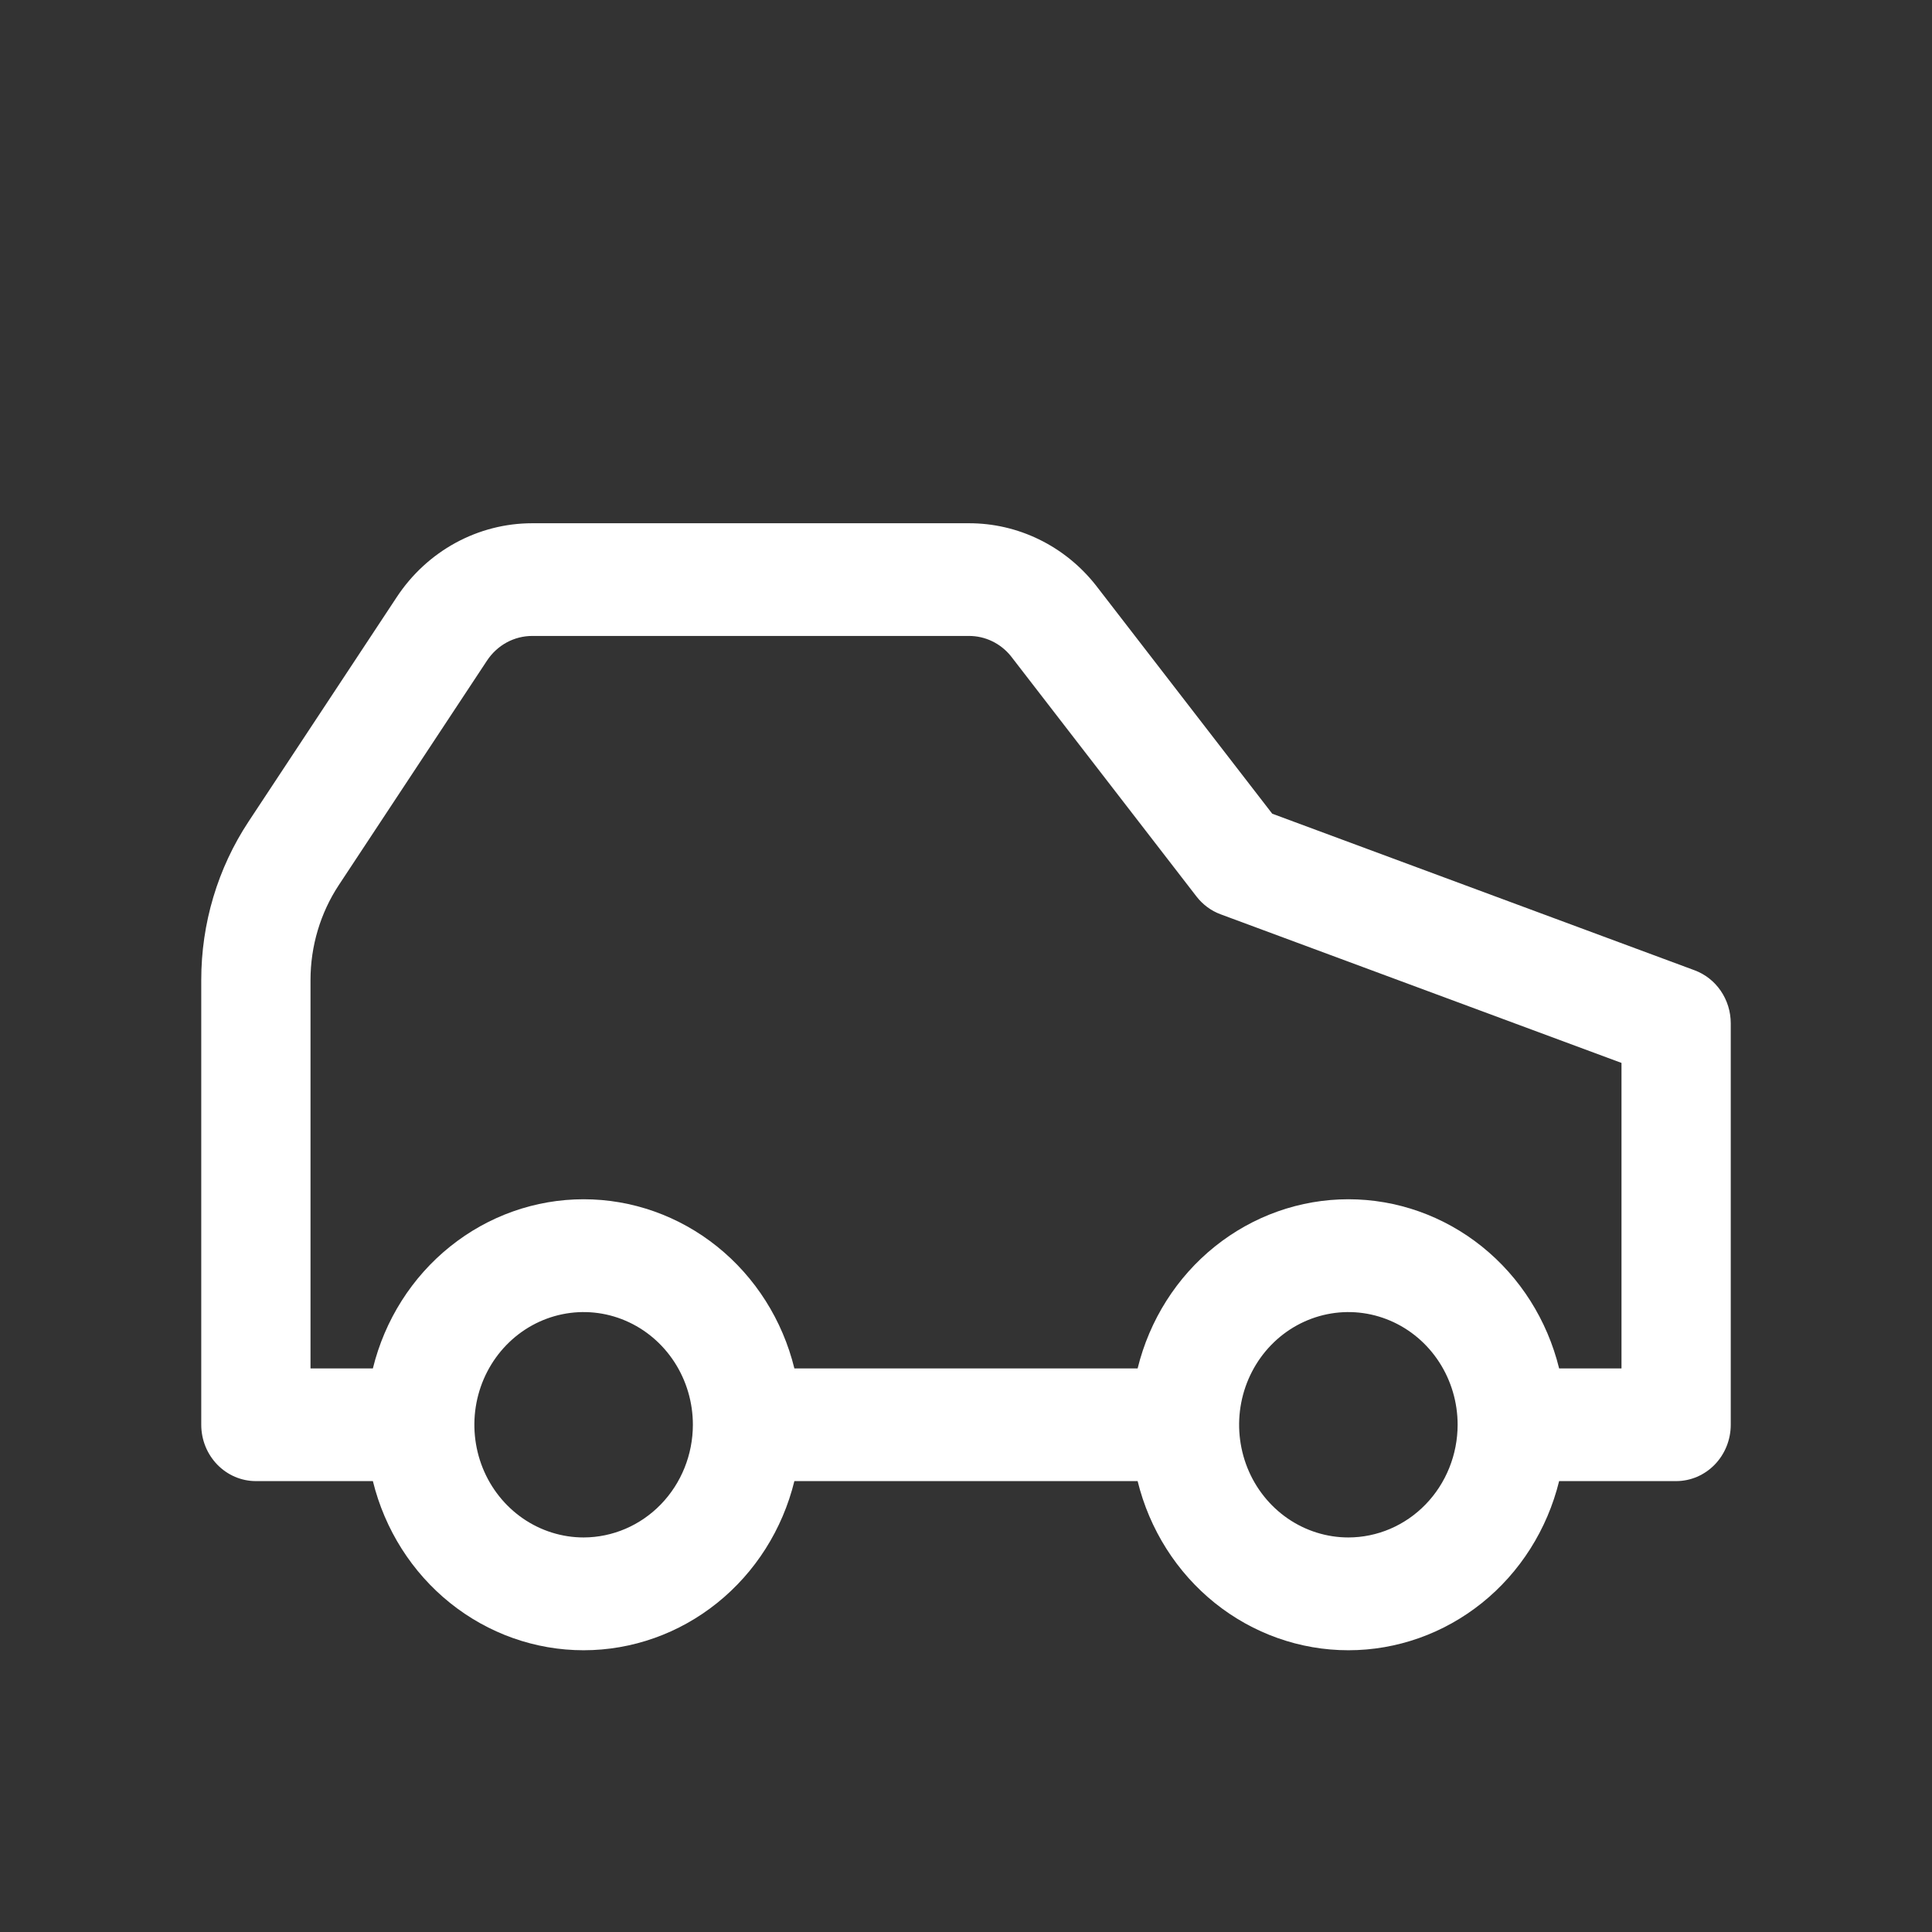 <svg width="60" height="60" viewBox="0 0 60 60" fill="none" xmlns="http://www.w3.org/2000/svg">
<rect x="0" y="0" width="60" height="60" fill="#333333" stroke="none"/>
<path d="M52.627 30.133L39.51 25.27L34.027 18.17C33.551 17.568 32.95 17.084 32.269 16.752C31.588 16.42 30.845 16.249 30.092 16.25H16.527C15.697 16.25 14.88 16.459 14.147 16.859C13.414 17.259 12.786 17.838 12.32 18.546L7.719 25.515C6.761 26.966 6.249 28.68 6.25 30.436V44.247C6.25 44.711 6.429 45.156 6.747 45.484C7.065 45.812 7.497 45.997 7.946 45.997H11.58C11.949 47.499 12.793 48.831 13.979 49.782C15.164 50.733 16.623 51.25 18.125 51.25C19.627 51.25 21.086 50.733 22.271 49.782C23.457 48.831 24.301 47.499 24.67 45.997H35.33C35.699 47.499 36.543 48.831 37.728 49.782C38.914 50.733 40.373 51.25 41.875 51.25C43.377 51.25 44.836 50.733 46.022 49.782C47.207 48.831 48.051 47.499 48.42 45.997H52.054C52.504 45.997 52.935 45.812 53.253 45.484C53.571 45.156 53.75 44.711 53.75 44.247V31.78C53.75 31.419 53.642 31.068 53.441 30.773C53.24 30.478 52.956 30.255 52.627 30.133ZM18.125 47.747C17.454 47.747 16.798 47.541 16.24 47.157C15.682 46.772 15.247 46.226 14.99 45.586C14.734 44.947 14.666 44.243 14.797 43.564C14.928 42.885 15.251 42.262 15.726 41.772C16.2 41.283 16.805 40.95 17.463 40.815C18.121 40.68 18.803 40.749 19.423 41.014C20.043 41.279 20.573 41.727 20.946 42.303C21.319 42.878 21.518 43.555 21.518 44.247C21.517 45.175 21.159 46.064 20.523 46.72C19.887 47.376 19.024 47.745 18.125 47.747ZM41.875 47.747C41.204 47.747 40.548 47.541 39.99 47.157C39.432 46.772 38.997 46.226 38.74 45.586C38.484 44.947 38.416 44.243 38.547 43.564C38.678 42.885 39.001 42.262 39.476 41.772C39.95 41.283 40.555 40.95 41.213 40.815C41.871 40.68 42.553 40.749 43.173 41.014C43.793 41.279 44.323 41.727 44.696 42.303C45.069 42.878 45.268 43.555 45.268 44.247C45.267 45.175 44.909 46.065 44.273 46.721C43.637 47.377 42.775 47.746 41.875 47.747ZM50.357 42.497H48.42C48.051 40.995 47.207 39.663 46.022 38.712C44.836 37.761 43.377 37.244 41.875 37.244C40.373 37.244 38.914 37.761 37.728 38.712C36.543 39.663 35.699 40.995 35.33 42.497H24.67C24.301 40.995 23.457 39.663 22.271 38.712C21.086 37.761 19.627 37.244 18.125 37.244C16.623 37.244 15.164 37.761 13.979 38.712C12.793 39.663 11.949 40.995 11.58 42.497H9.643V30.436C9.643 29.382 9.95 28.353 10.525 27.482L15.124 20.516C15.28 20.28 15.489 20.087 15.733 19.953C15.978 19.82 16.25 19.75 16.527 19.75H30.092C30.338 19.749 30.582 19.804 30.806 19.911C31.03 20.018 31.229 20.174 31.388 20.369L37.156 27.839C37.352 28.093 37.612 28.286 37.909 28.395L50.357 33.01V42.497Z" fill="white"/>
</svg>
